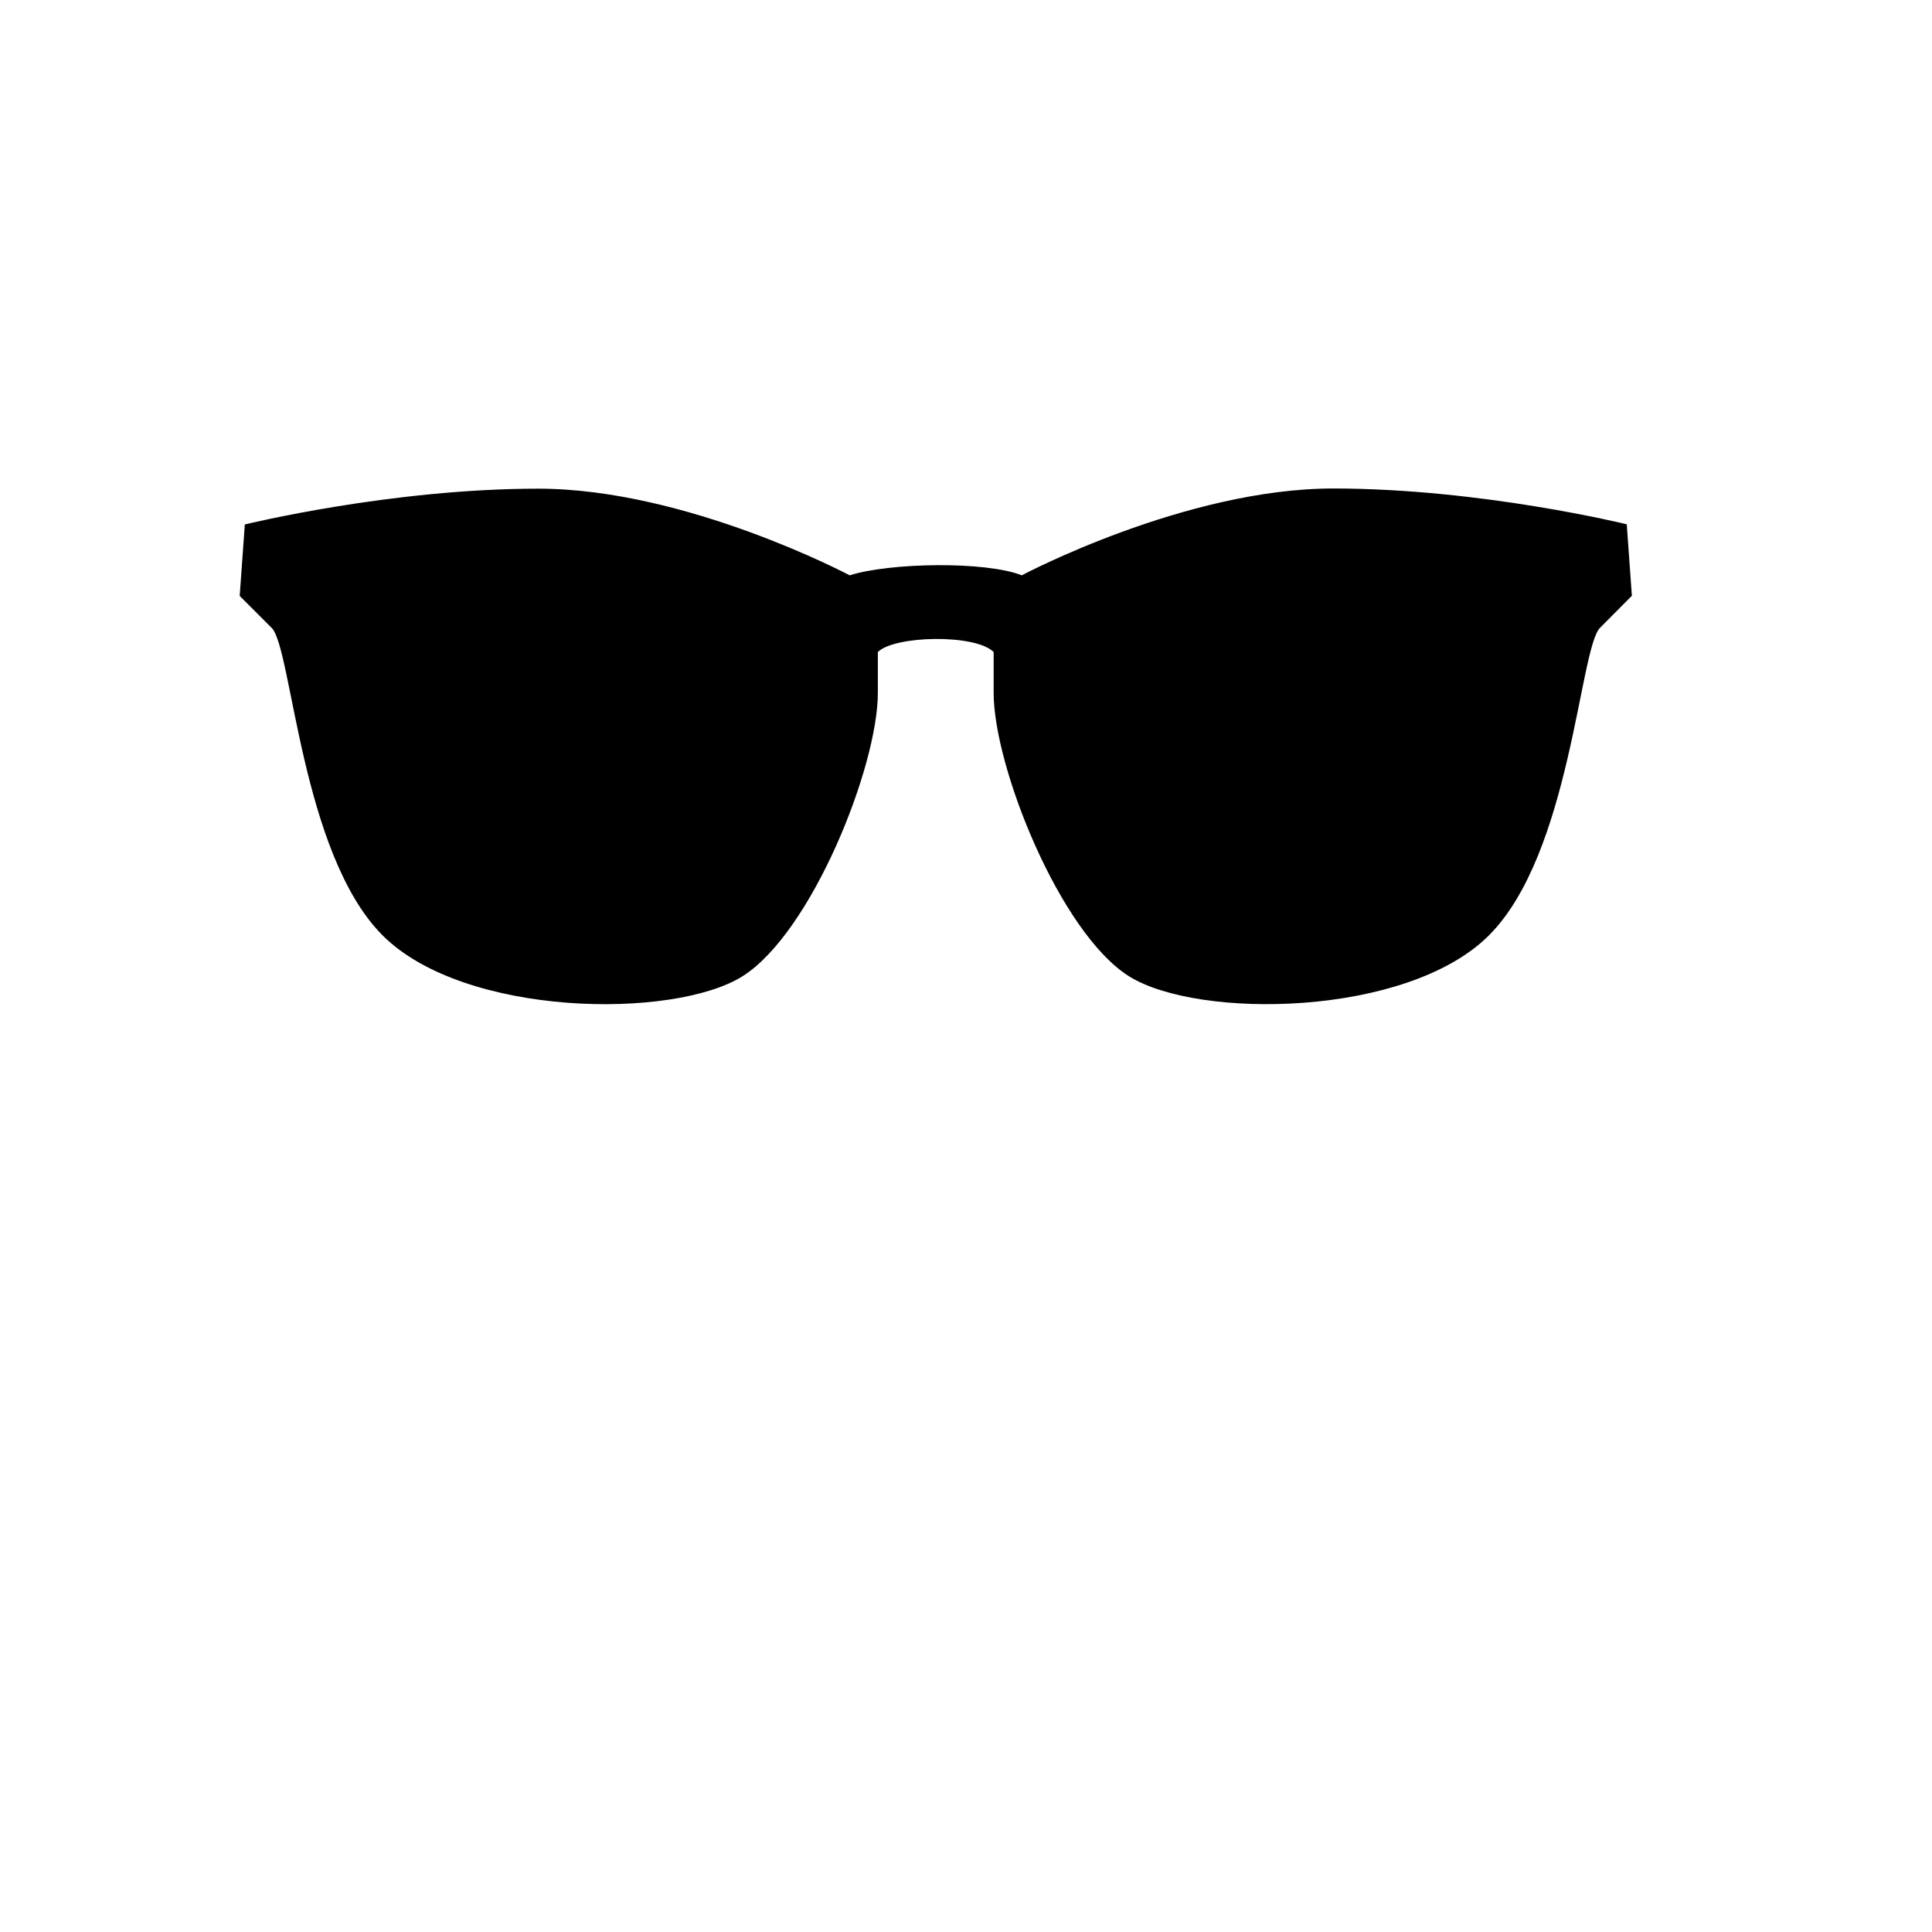 <svg xmlns="http://www.w3.org/2000/svg" width="1em" height="1em" viewBox="0 0 32 32"><path fill="currentColor" d="M14.075 9.53S11.37 8.094 8.917 8.094c-2.453 0-4.862.593-4.862.593L3.97 9.87l.53.53c.337.335.485 3.74 1.837 5.093c1.353 1.354 4.82 1.396 5.963.676c1.14-.72 2.24-3.467 2.24-4.694V10.8c.275-.275 1.616-.303 1.918 0v.676c0 1.227 1.1 3.975 2.24 4.693c1.145.72 4.612.677 5.964-.677c1.355-1.353 1.5-4.757 1.84-5.094l.527-.53l-.085-1.184s-2.408-.593-4.862-.593c-2.453 0-5.158 1.438-5.158 1.438c-.606-.238-2.188-.21-2.85 0z"/></svg>